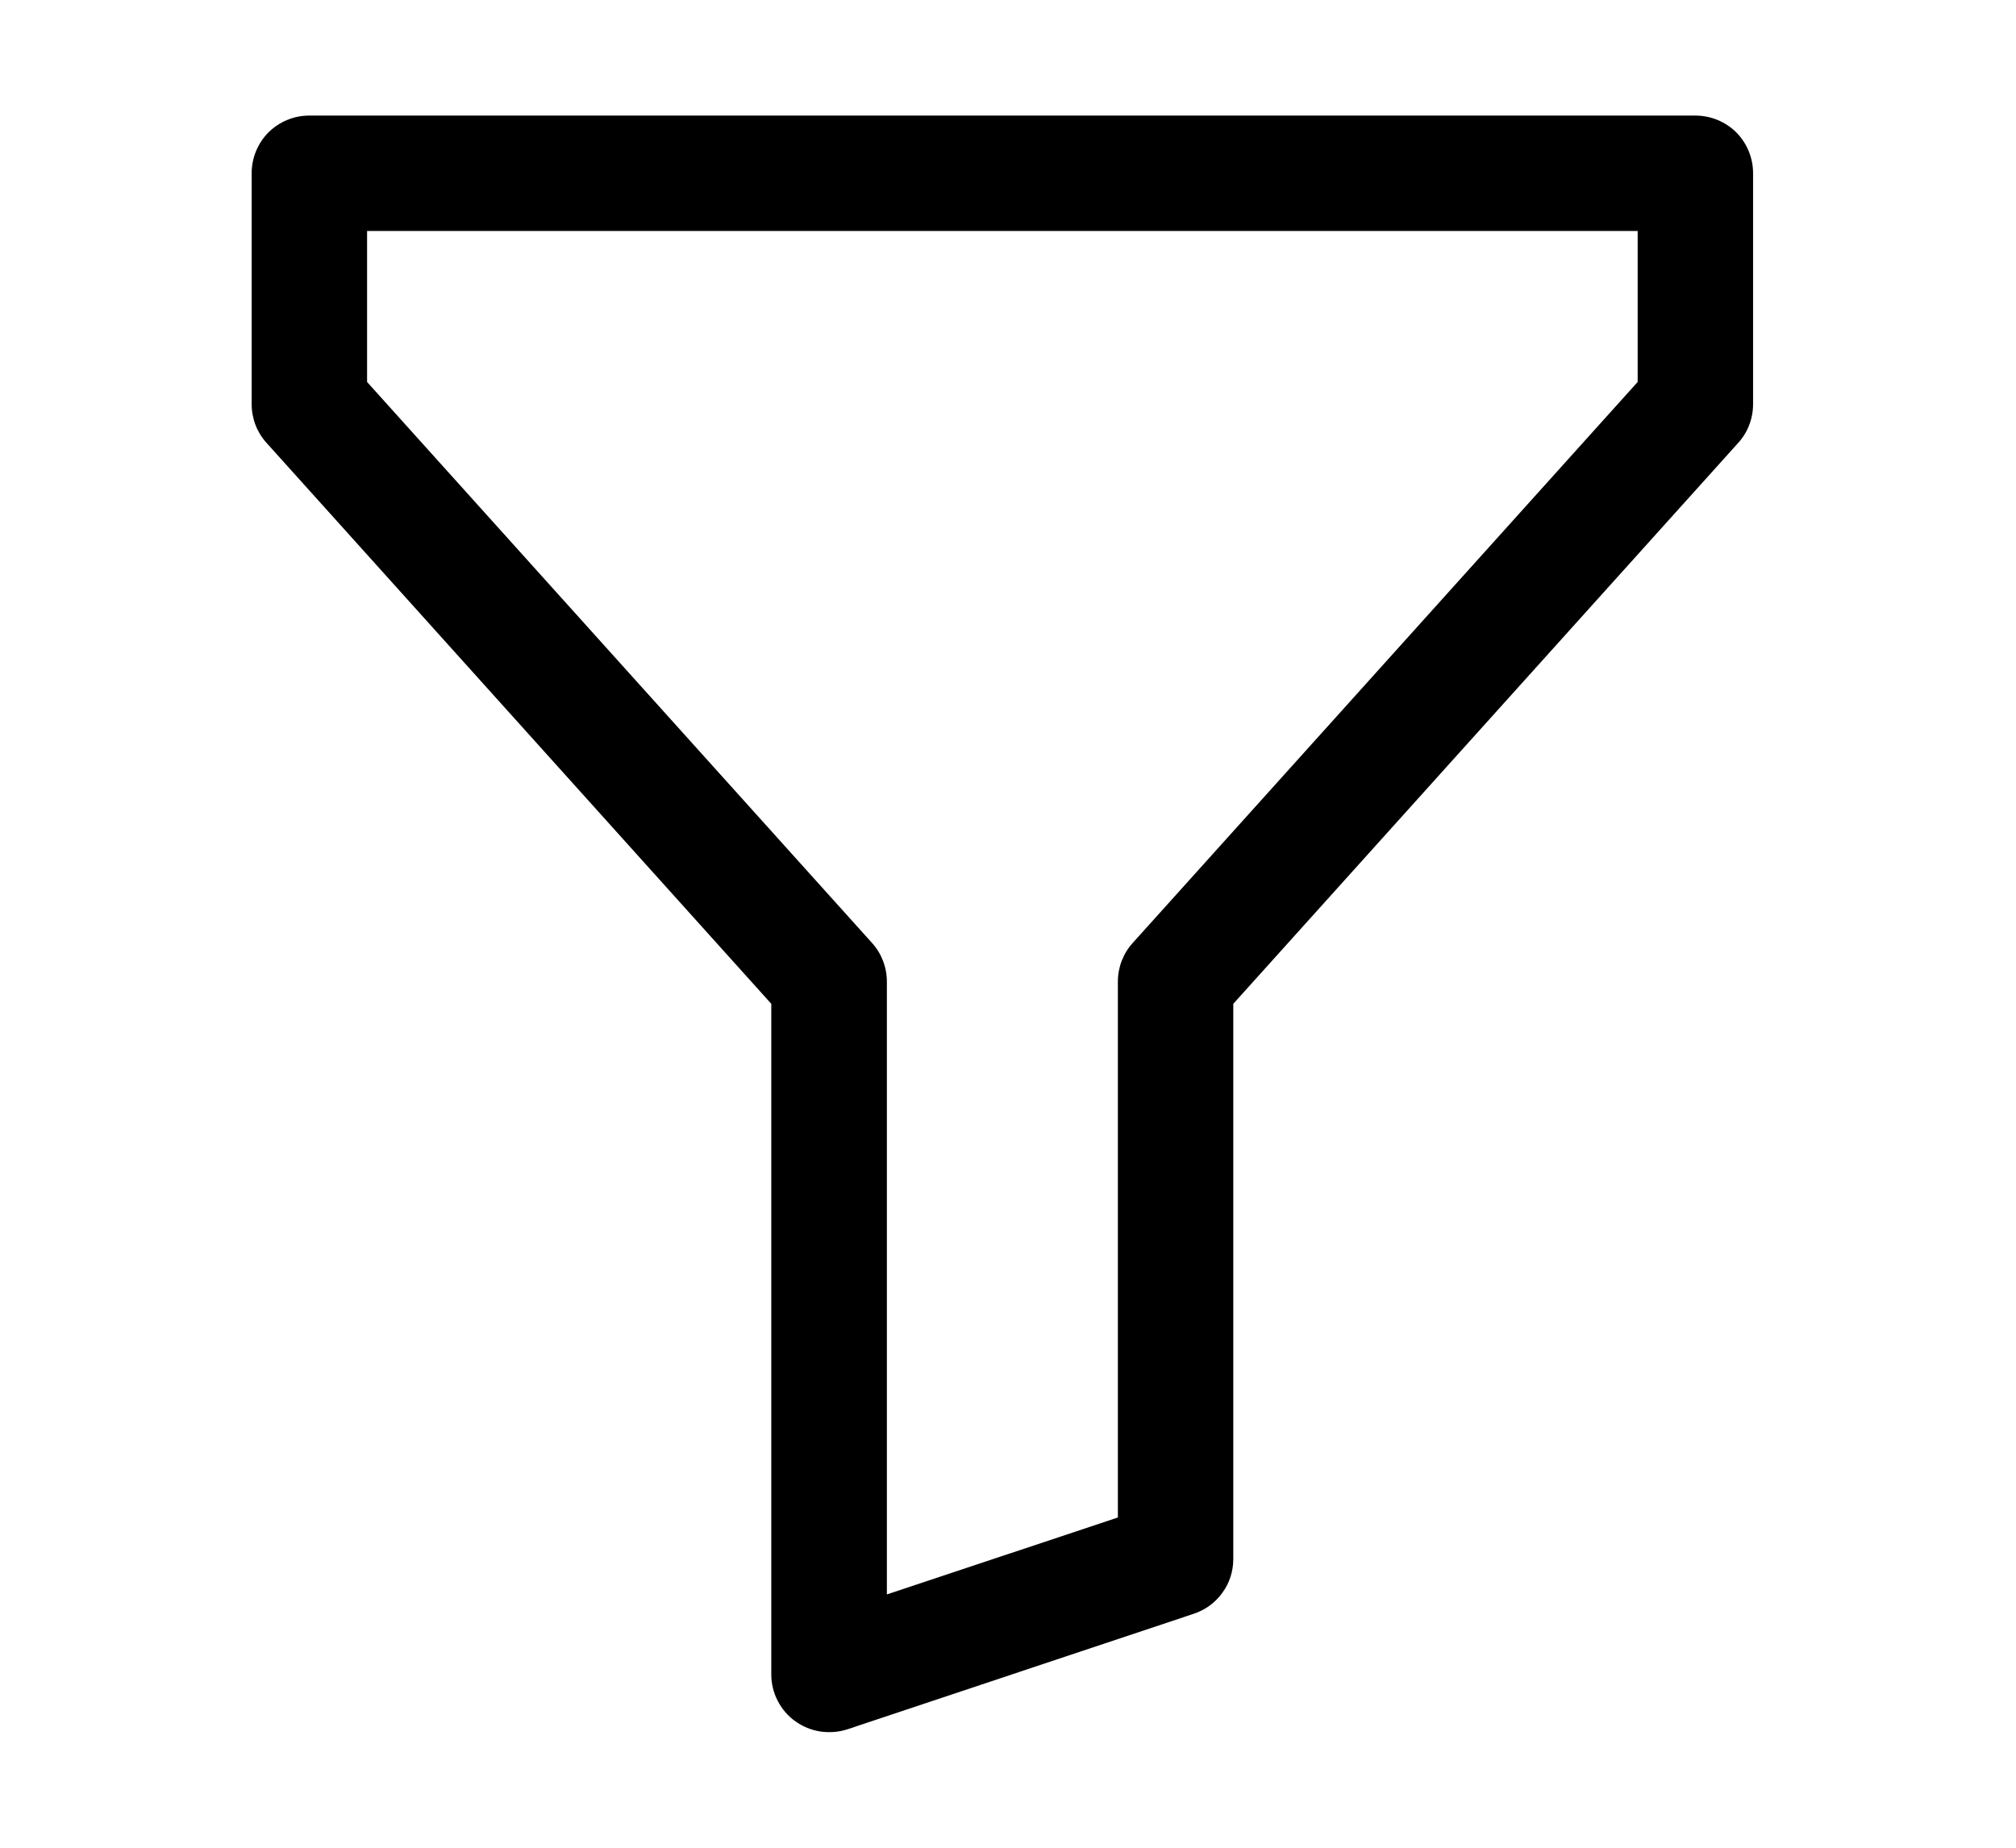 <svg width="12" height="11" viewBox="0 0 12 11" fill="black" xmlns="http://www.w3.org/2000/svg">
<path fill-rule="evenodd" clip-rule="evenodd" d="M1.498 1.031C1.498 0.94 1.534 0.853 1.598 0.788C1.663 0.724 1.75 0.688 1.841 0.688H10.091C10.183 0.688 10.27 0.724 10.335 0.788C10.399 0.853 10.435 0.94 10.435 1.031V2.406C10.435 2.491 10.404 2.573 10.347 2.636L7.341 5.976V9.281C7.341 9.353 7.319 9.424 7.276 9.482C7.234 9.541 7.175 9.584 7.106 9.607L5.044 10.295C4.992 10.312 4.937 10.316 4.883 10.308C4.83 10.3 4.778 10.279 4.734 10.247C4.69 10.216 4.654 10.174 4.629 10.125C4.604 10.077 4.591 10.023 4.591 9.969V5.976L1.586 2.636C1.529 2.573 1.498 2.491 1.498 2.406V1.031ZM2.185 1.375V2.274L5.191 5.614C5.248 5.677 5.279 5.759 5.279 5.844V9.492L6.654 9.034V5.844C6.654 5.759 6.685 5.677 6.742 5.614L9.748 2.274V1.375H2.185Z" fill="black"/>
</svg>
